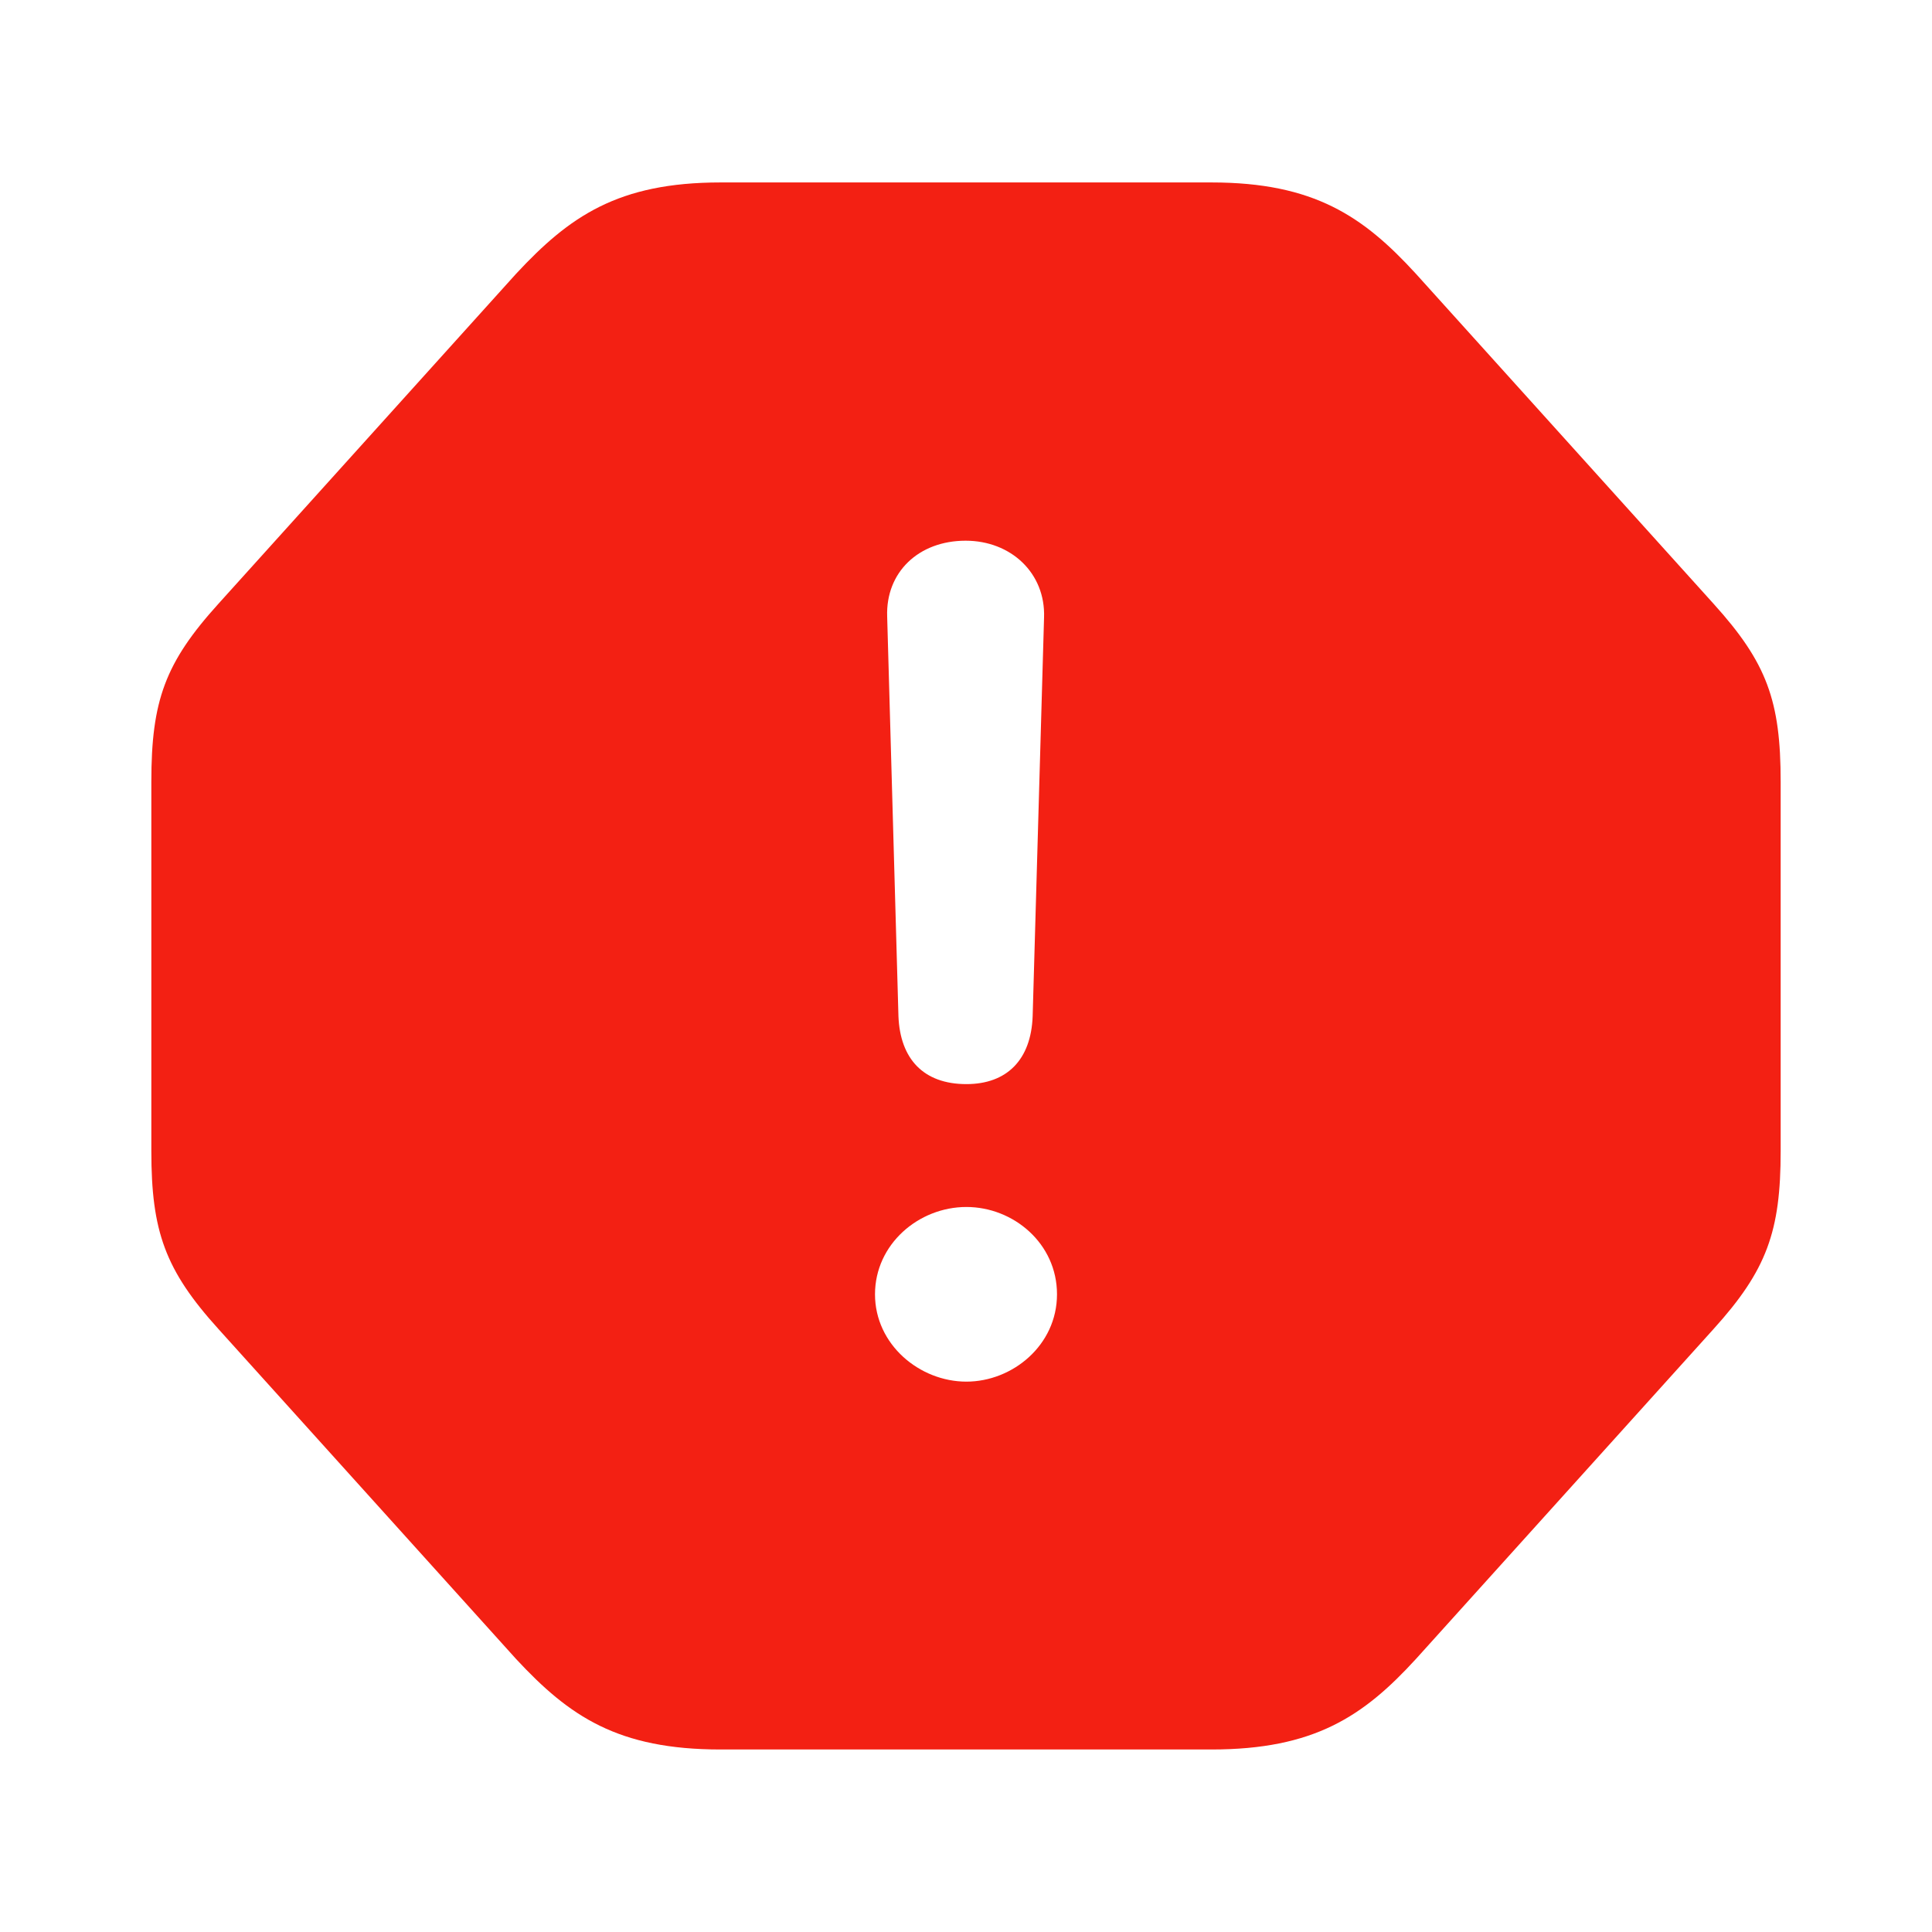 <svg width="30" height="30" viewBox="0 0 30 30" fill="none" xmlns="http://www.w3.org/2000/svg">
<path d="M11.189 27.166H18.811C20.405 27.166 21.171 26.652 21.987 25.76L26.608 20.637C27.437 19.721 27.65 19.118 27.65 17.875V12.138C27.65 10.882 27.437 10.292 26.608 9.375L21.987 4.252C21.171 3.361 20.405 2.833 18.811 2.833H11.189C9.595 2.833 8.841 3.361 8.013 4.252L3.392 9.375C2.563 10.291 2.35 10.882 2.35 12.137V17.875C2.35 19.118 2.563 19.721 3.392 20.637L8.013 25.76C8.841 26.652 9.595 27.166 11.189 27.166ZM15.006 16.834C14.341 16.834 13.977 16.444 13.951 15.779L13.776 9.576C13.751 8.885 14.265 8.396 14.994 8.396C15.697 8.396 16.236 8.898 16.212 9.589L16.035 15.779C16.011 16.457 15.634 16.834 15.006 16.834ZM15.006 21.454C14.278 21.454 13.587 20.877 13.587 20.098C13.587 19.32 14.265 18.742 15.006 18.742C15.735 18.742 16.413 19.307 16.413 20.098C16.413 20.889 15.722 21.454 15.006 21.454Z" fill="#F32013"/>
</svg>
